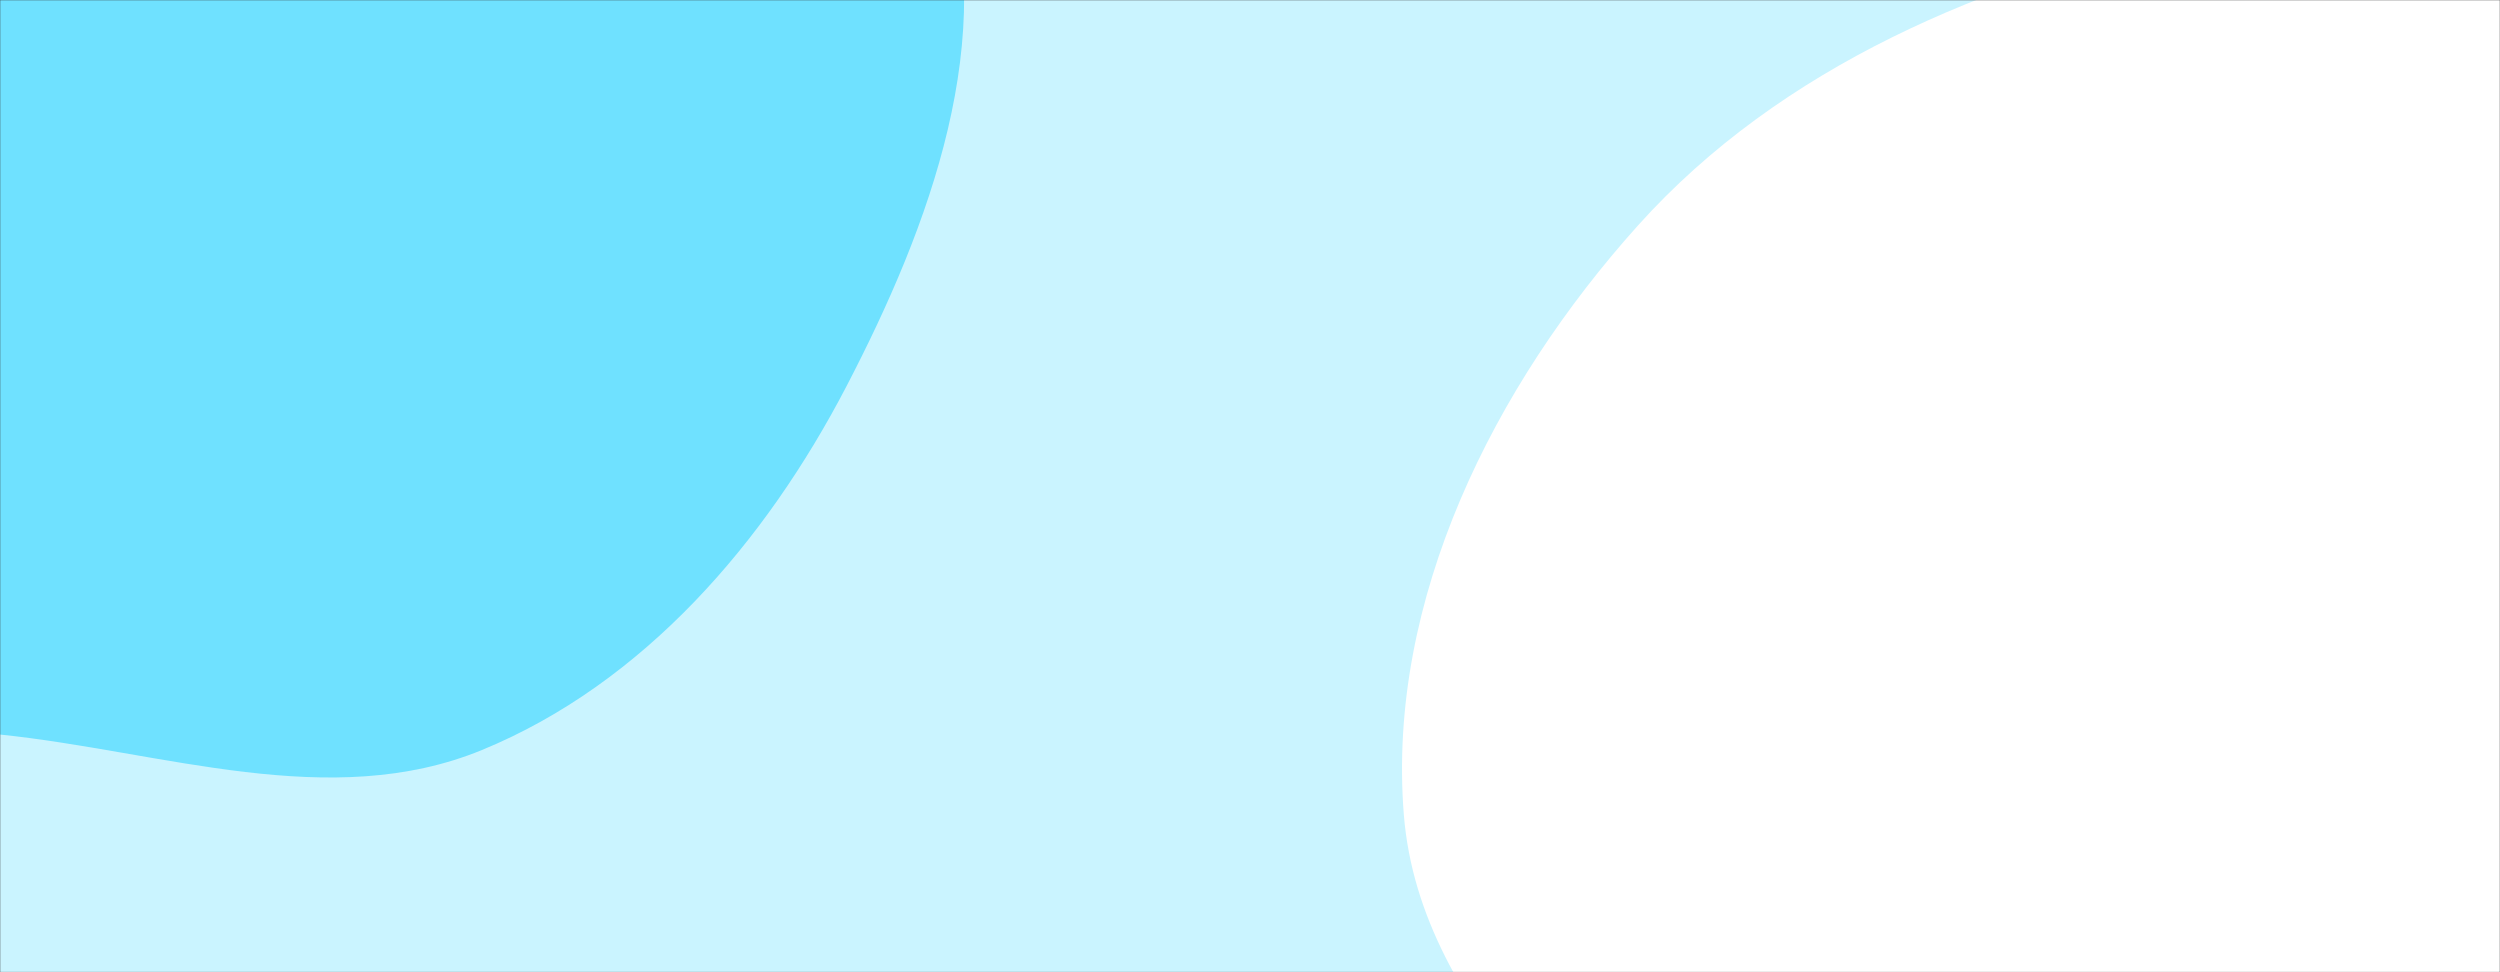 <svg xmlns="http://www.w3.org/2000/svg" version="1.1" xmlns:xlink="http://www.w3.org/1999/xlink" xmlns:svgjs="http://svgjs.dev/svgjs" width="1440" height="560" preserveAspectRatio="none" viewBox="0 0 1440 560"><rect x="0" y="0" width="1440" height="560" fill="#333333" stroke="none"/><g mask="url(&quot;#SvgjsMask1005&quot;)" fill="none"><rect width="1440" height="560" x="0" y="0" fill="rgba(202, 244, 255, 1)"></rect><path d="M0,423.097C93.999,432.85,190.223,467.935,277.626,431.994C370.904,393.637,440.946,312.104,487.498,222.633C535.517,130.342,576.802,20.322,543.013,-78.074C509.907,-174.48,389.35,-202.911,316.785,-274.496C251.835,-338.569,223.929,-440.75,139.737,-475.901C53.043,-512.096,-52.401,-506.212,-136.121,-463.586C-215.489,-423.176,-244.429,-328.789,-294.228,-254.95C-337.468,-190.837,-394.442,-134.75,-409.108,-58.821C-424.149,19.052,-404.906,97.906,-376.702,172.034C-346.99,250.128,-312.443,331.645,-242.915,377.984C-172.968,424.602,-83.61,414.422,0,423.097" fill="#6fe1ff"></path><path d="M1440 1119.393C1550.591 1130.258 1666 1117.124 1761.107 1059.652 1857.466 1001.423 1912.154 898.971 1967.246 800.785 2026.867 694.527 2121.937 584.586 2094.237 465.935 2066.444 346.886 1918.249 306.938 1831.777 220.523 1753.324 142.122 1710.703 27.787 1609.776-18.206 1502.674-67.012 1379.299-63.556 1264.402-38.031 1144.133-11.313 1025.872 38.165 943.528 129.805 860.472 222.237 798.706 345.348 808.606 469.219 818.038 587.238 929.238 664.606 994.183 763.598 1047.804 845.33 1080.629 939.332 1157.032 1000.307 1238.671 1065.461 1336.049 1109.181 1440 1119.393" fill="#ffffff"></path></g><defs><mask id="SvgjsMask1005"><rect width="1440" height="560" fill="#ffffff"></rect></mask></defs></svg>